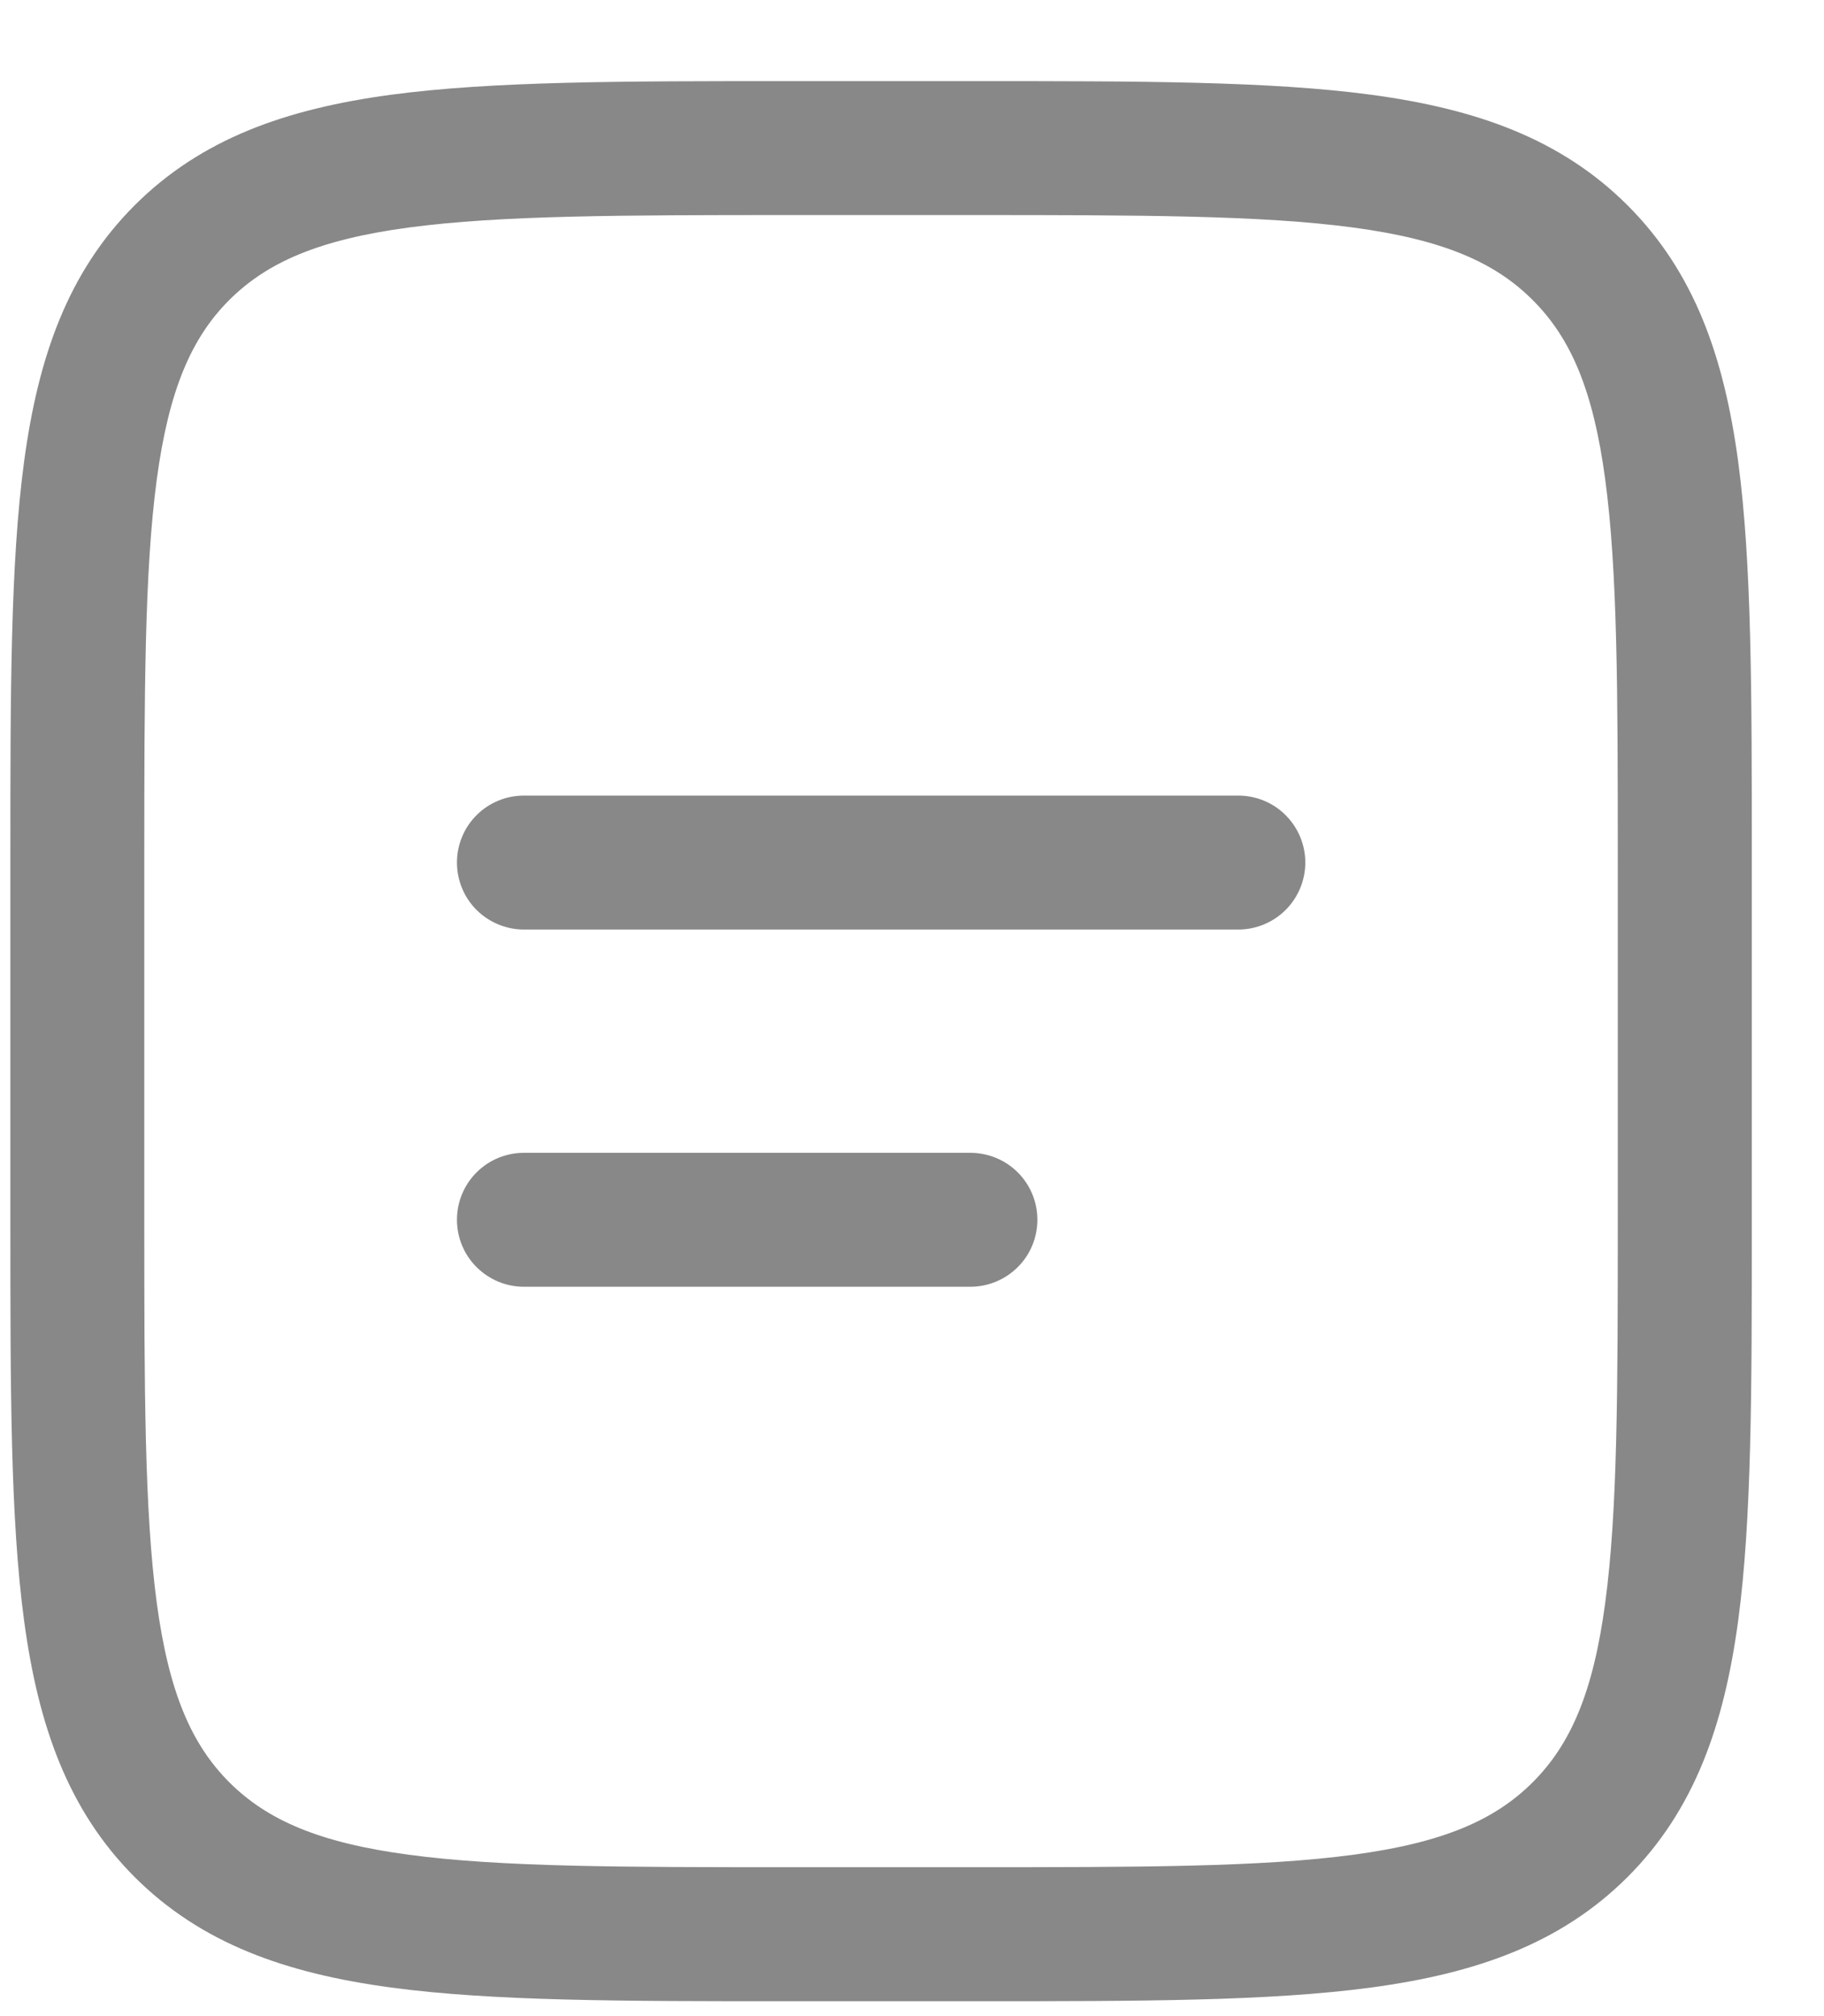 <svg xmlns="http://www.w3.org/2000/svg" width="19" height="21" viewBox="0 0 19 21" fill="none">
  <path fill-rule="evenodd" clip-rule="evenodd" d="M8.196 0.845H10.161C11.87 0.845 13.225 0.845 14.284 0.987C15.374 1.134 16.257 1.443 16.954 2.139C17.65 2.835 17.959 3.718 18.106 4.808C18.248 5.869 18.248 7.222 18.248 8.932V12.757C18.248 14.467 18.248 15.822 18.106 16.881C17.959 17.971 17.65 18.854 16.954 19.551C16.257 20.247 15.374 20.555 14.284 20.702C13.224 20.845 11.87 20.845 10.161 20.845H8.196C6.486 20.845 5.132 20.845 4.072 20.702C2.982 20.555 2.099 20.247 1.402 19.551C0.707 18.854 0.398 17.971 0.251 16.881C0.108 15.82 0.108 14.467 0.108 12.757V8.932C0.108 7.222 0.108 5.868 0.251 4.808C0.398 3.718 0.707 2.835 1.402 2.139C2.099 1.443 2.982 1.134 4.072 0.987C5.133 0.845 6.486 0.845 8.196 0.845ZM4.257 2.37C3.321 2.496 2.782 2.732 2.387 3.126C1.995 3.519 1.759 4.059 1.633 4.994C1.505 5.951 1.503 7.21 1.503 8.984V12.705C1.503 14.479 1.505 15.74 1.633 16.696C1.759 17.631 1.995 18.17 2.388 18.564C2.782 18.957 3.321 19.194 4.257 19.319C5.214 19.448 6.473 19.449 8.247 19.449H10.107C11.881 19.449 13.142 19.448 14.098 19.319C15.033 19.194 15.573 18.957 15.966 18.564C16.36 18.17 16.596 17.631 16.721 16.695C16.85 15.74 16.852 14.479 16.852 12.705V8.984C16.852 7.21 16.85 5.951 16.721 4.994C16.596 4.059 16.36 3.519 15.966 3.126C15.573 2.732 15.033 2.496 14.097 2.37C13.142 2.242 11.881 2.24 10.107 2.24H8.247C6.473 2.24 5.214 2.242 4.257 2.37ZM4.76 8.984C4.76 8.799 4.833 8.622 4.964 8.491C5.095 8.36 5.272 8.287 5.457 8.287H12.899C13.084 8.287 13.262 8.36 13.392 8.491C13.523 8.622 13.597 8.799 13.597 8.984C13.597 9.169 13.523 9.347 13.392 9.478C13.262 9.608 13.084 9.682 12.899 9.682H5.457C5.272 9.682 5.095 9.608 4.964 9.478C4.833 9.347 4.76 9.169 4.76 8.984ZM4.76 12.705C4.76 12.52 4.833 12.343 4.964 12.212C5.095 12.081 5.272 12.008 5.457 12.008H10.108C10.293 12.008 10.471 12.081 10.602 12.212C10.733 12.343 10.806 12.52 10.806 12.705C10.806 12.89 10.733 13.068 10.602 13.198C10.471 13.329 10.293 13.403 10.108 13.403H5.457C5.272 13.403 5.095 13.329 4.964 13.198C4.833 13.068 4.76 12.89 4.76 12.705Z" fill="#888888"/>
</svg>